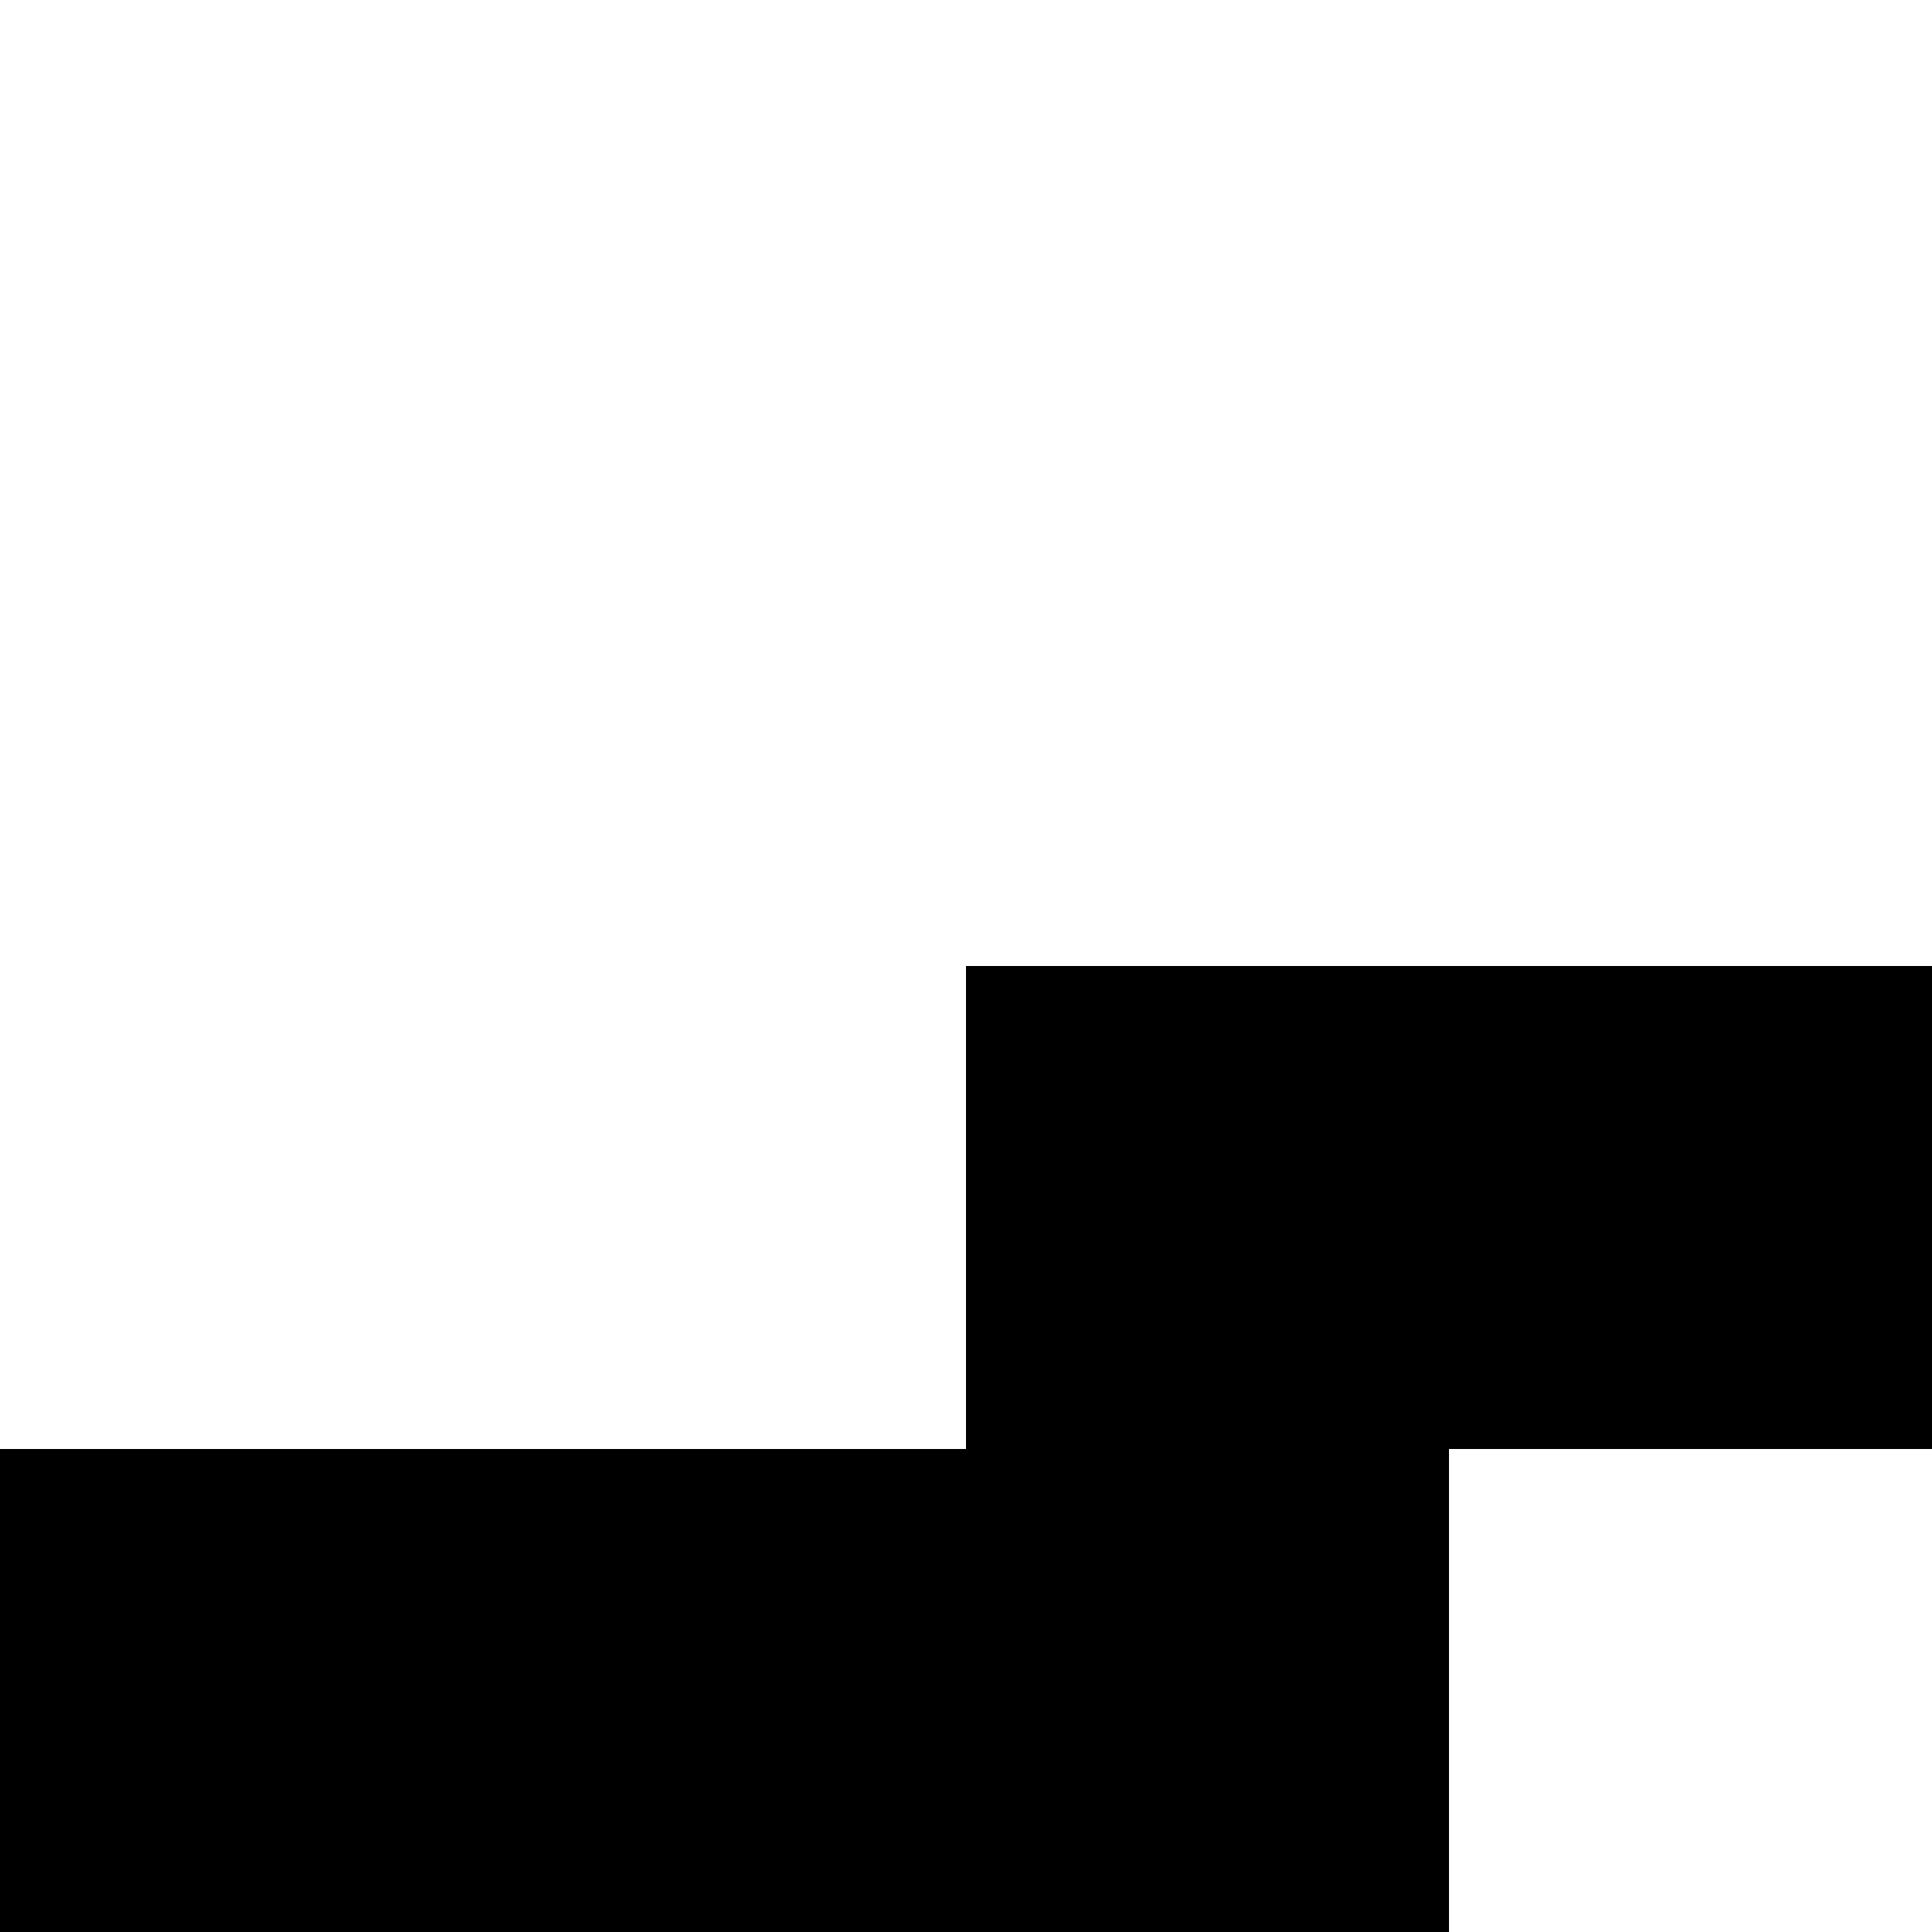 <?xml version="1.0" encoding="utf-8" ?>
<svg baseProfile="tiny" height="40px" version="1.2" width="40px" xmlns="http://www.w3.org/2000/svg" xmlns:ev="http://www.w3.org/2001/xml-events" xmlns:xlink="http://www.w3.org/1999/xlink"><defs /><rect fill="rgb(0%,0%,0%)" height="40" width="40" x="0" y="0" /><rect fill="rgb(100%,100%,100%)" height="10" width="10" x="0" y="0" /><rect fill="rgb(100%,100%,100%)" height="10" width="10" x="10" y="0" /><rect fill="rgb(100%,100%,100%)" height="10" width="10" x="20" y="0" /><rect fill="rgb(100%,100%,100%)" height="10" width="10" x="30" y="0" /><rect fill="rgb(100%,100%,100%)" height="10" width="10" x="0" y="10" /><rect fill="rgb(100%,100%,100%)" height="10" width="10" x="10" y="10" /><rect fill="rgb(100%,100%,100%)" height="10" width="10" x="20" y="10" /><rect fill="rgb(100%,100%,100%)" height="10" width="10" x="30" y="10" /><rect fill="rgb(100%,100%,100%)" height="10" width="10" x="0" y="20" /><rect fill="rgb(100%,100%,100%)" height="10" width="10" x="10" y="20" /><rect fill="rgb(100%,100%,100%)" height="10" width="10" x="30" y="30" /></svg>